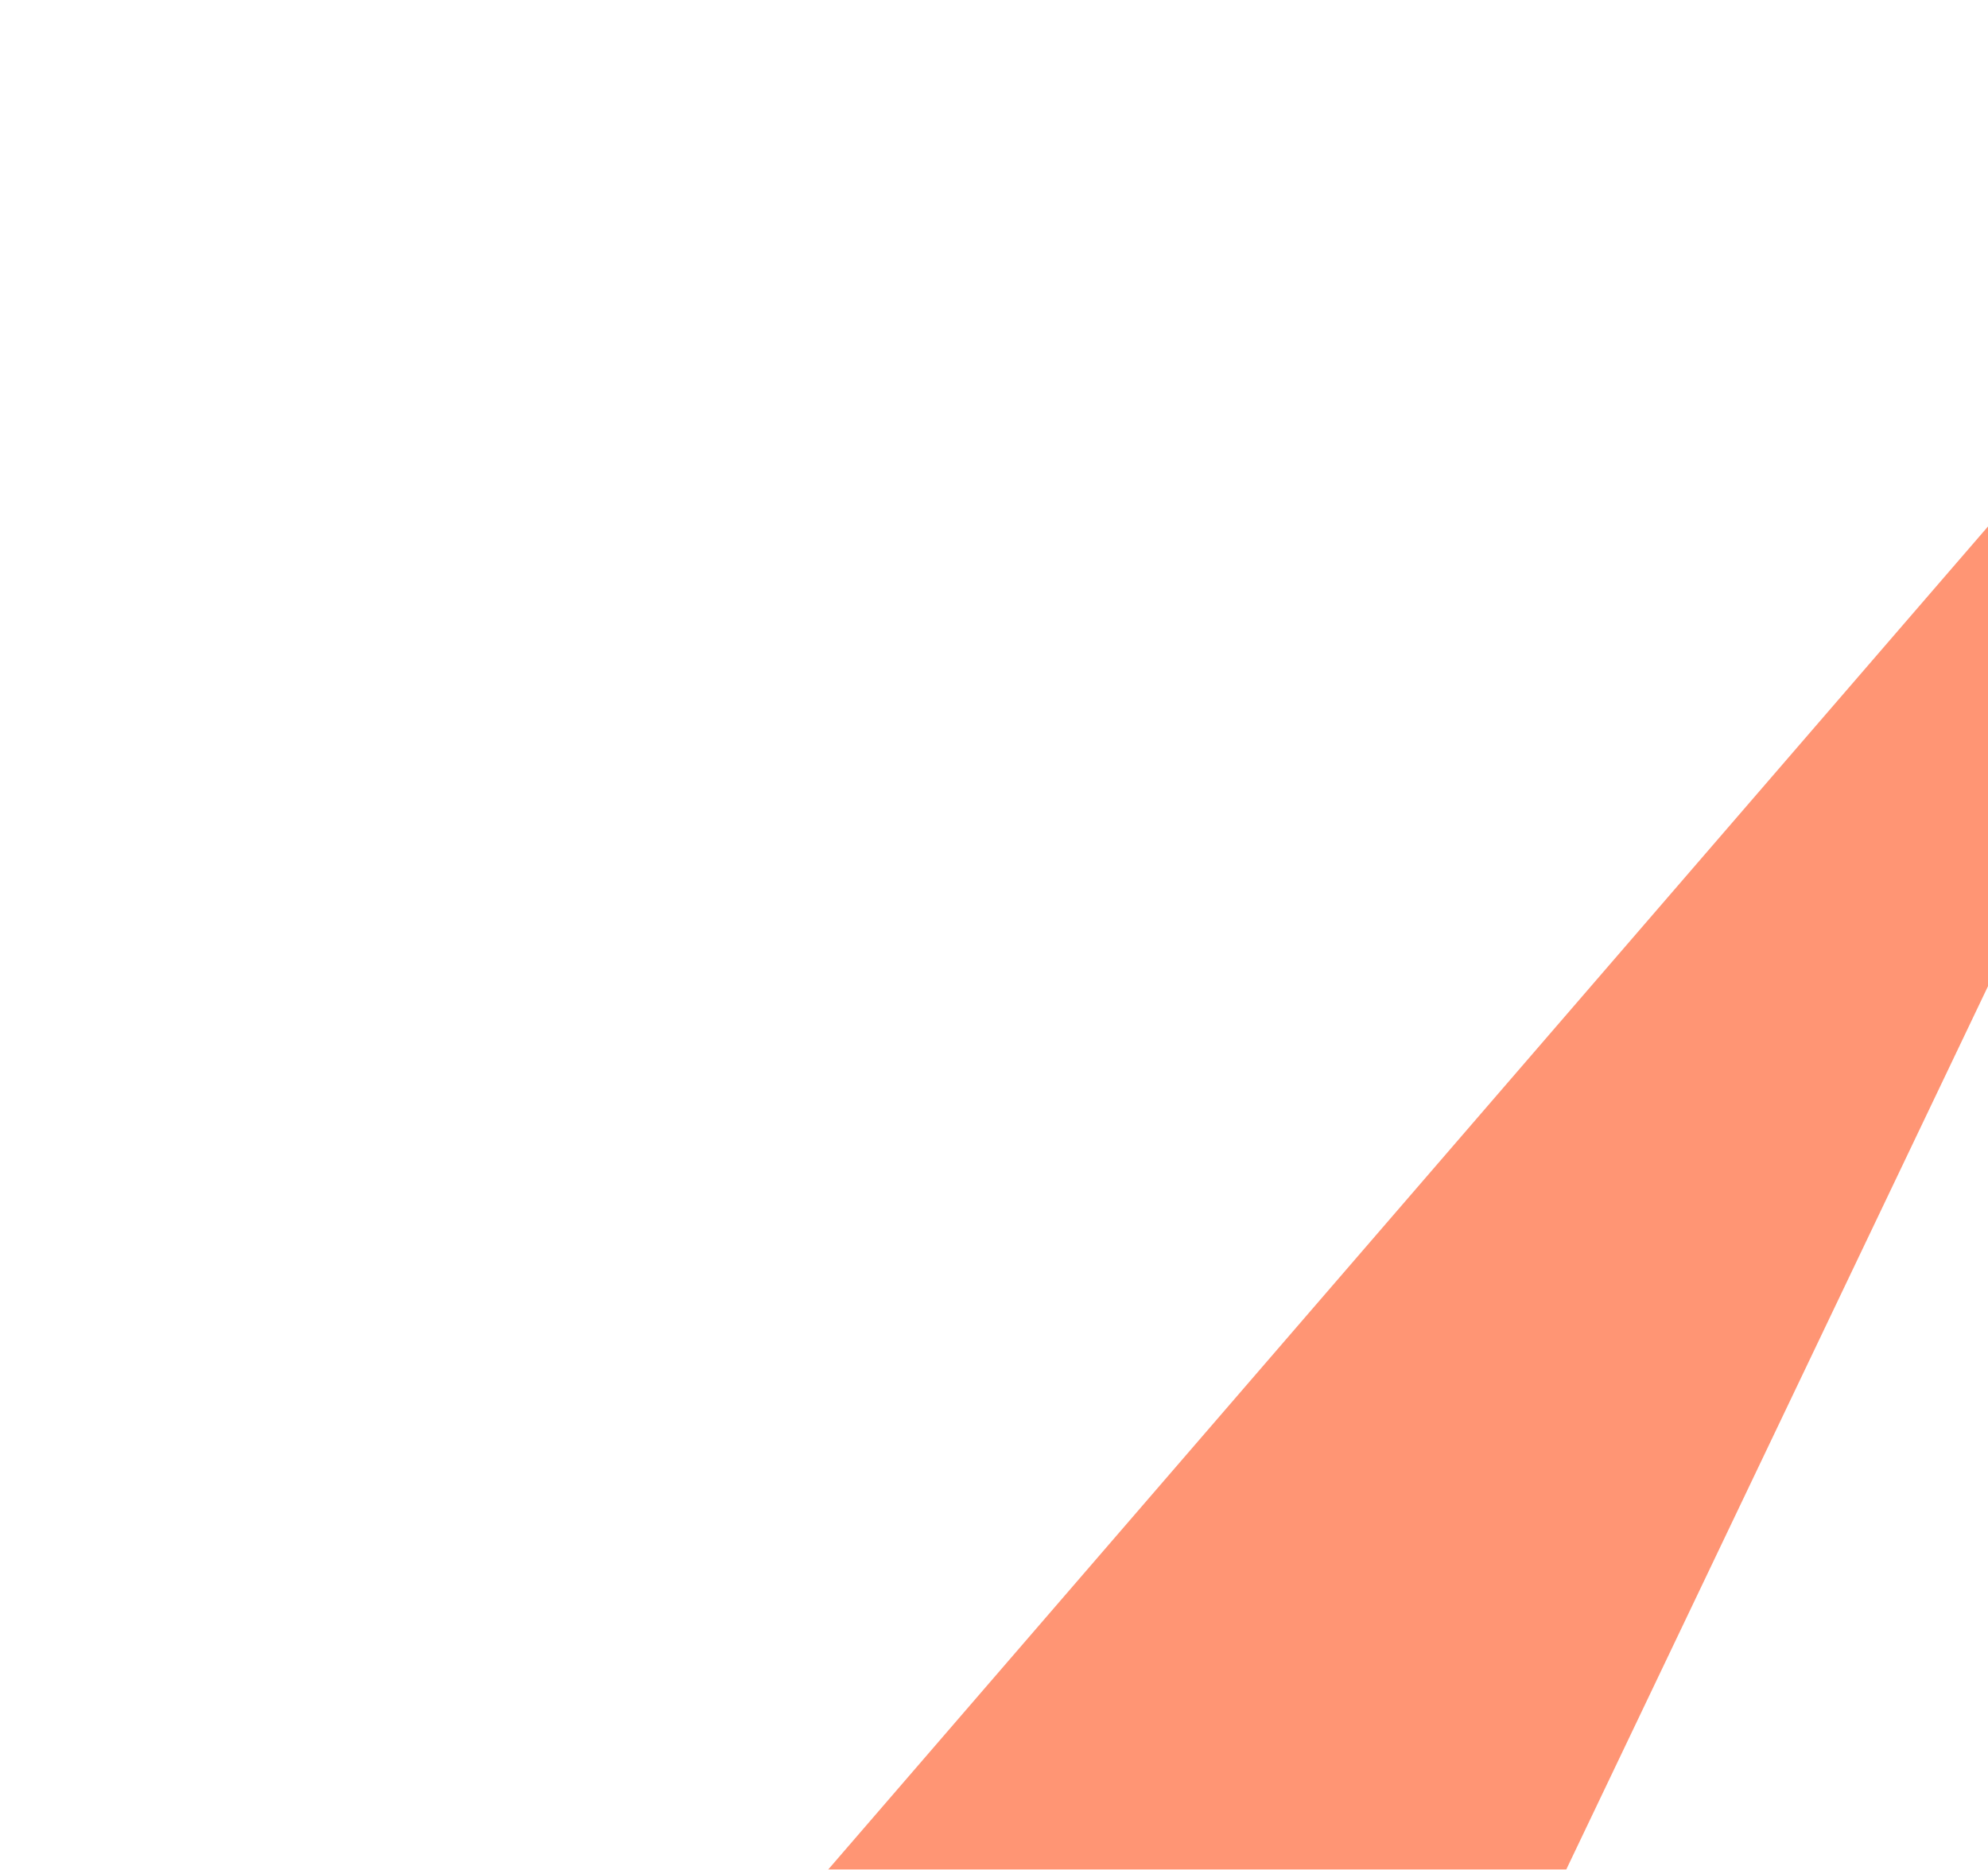 <svg width="320" height="301" viewBox="0 0 320 301" fill="none" xmlns="http://www.w3.org/2000/svg">
<g opacity="0.6" filter="url(#filter0_f_574_2605)">
<path d="M340.909 60.54L364.272 66.032L196.284 417.928L60 385.889L340.909 60.54Z" fill="#FF4E17"/>
</g>
<defs>
<filter id="filter0_f_574_2605" x="0" y="0.54" width="424.271" height="477.388" filterUnits="userSpaceOnUse" color-interpolation-filters="sRGB">
<feFlood flood-opacity="0" result="BackgroundImageFix"/>
<feBlend mode="normal" in="SourceGraphic" in2="BackgroundImageFix" result="shape"/>
<feGaussianBlur stdDeviation="30" result="effect1_foregroundBlur_574_2605"/>
</filter>
</defs>
</svg>
